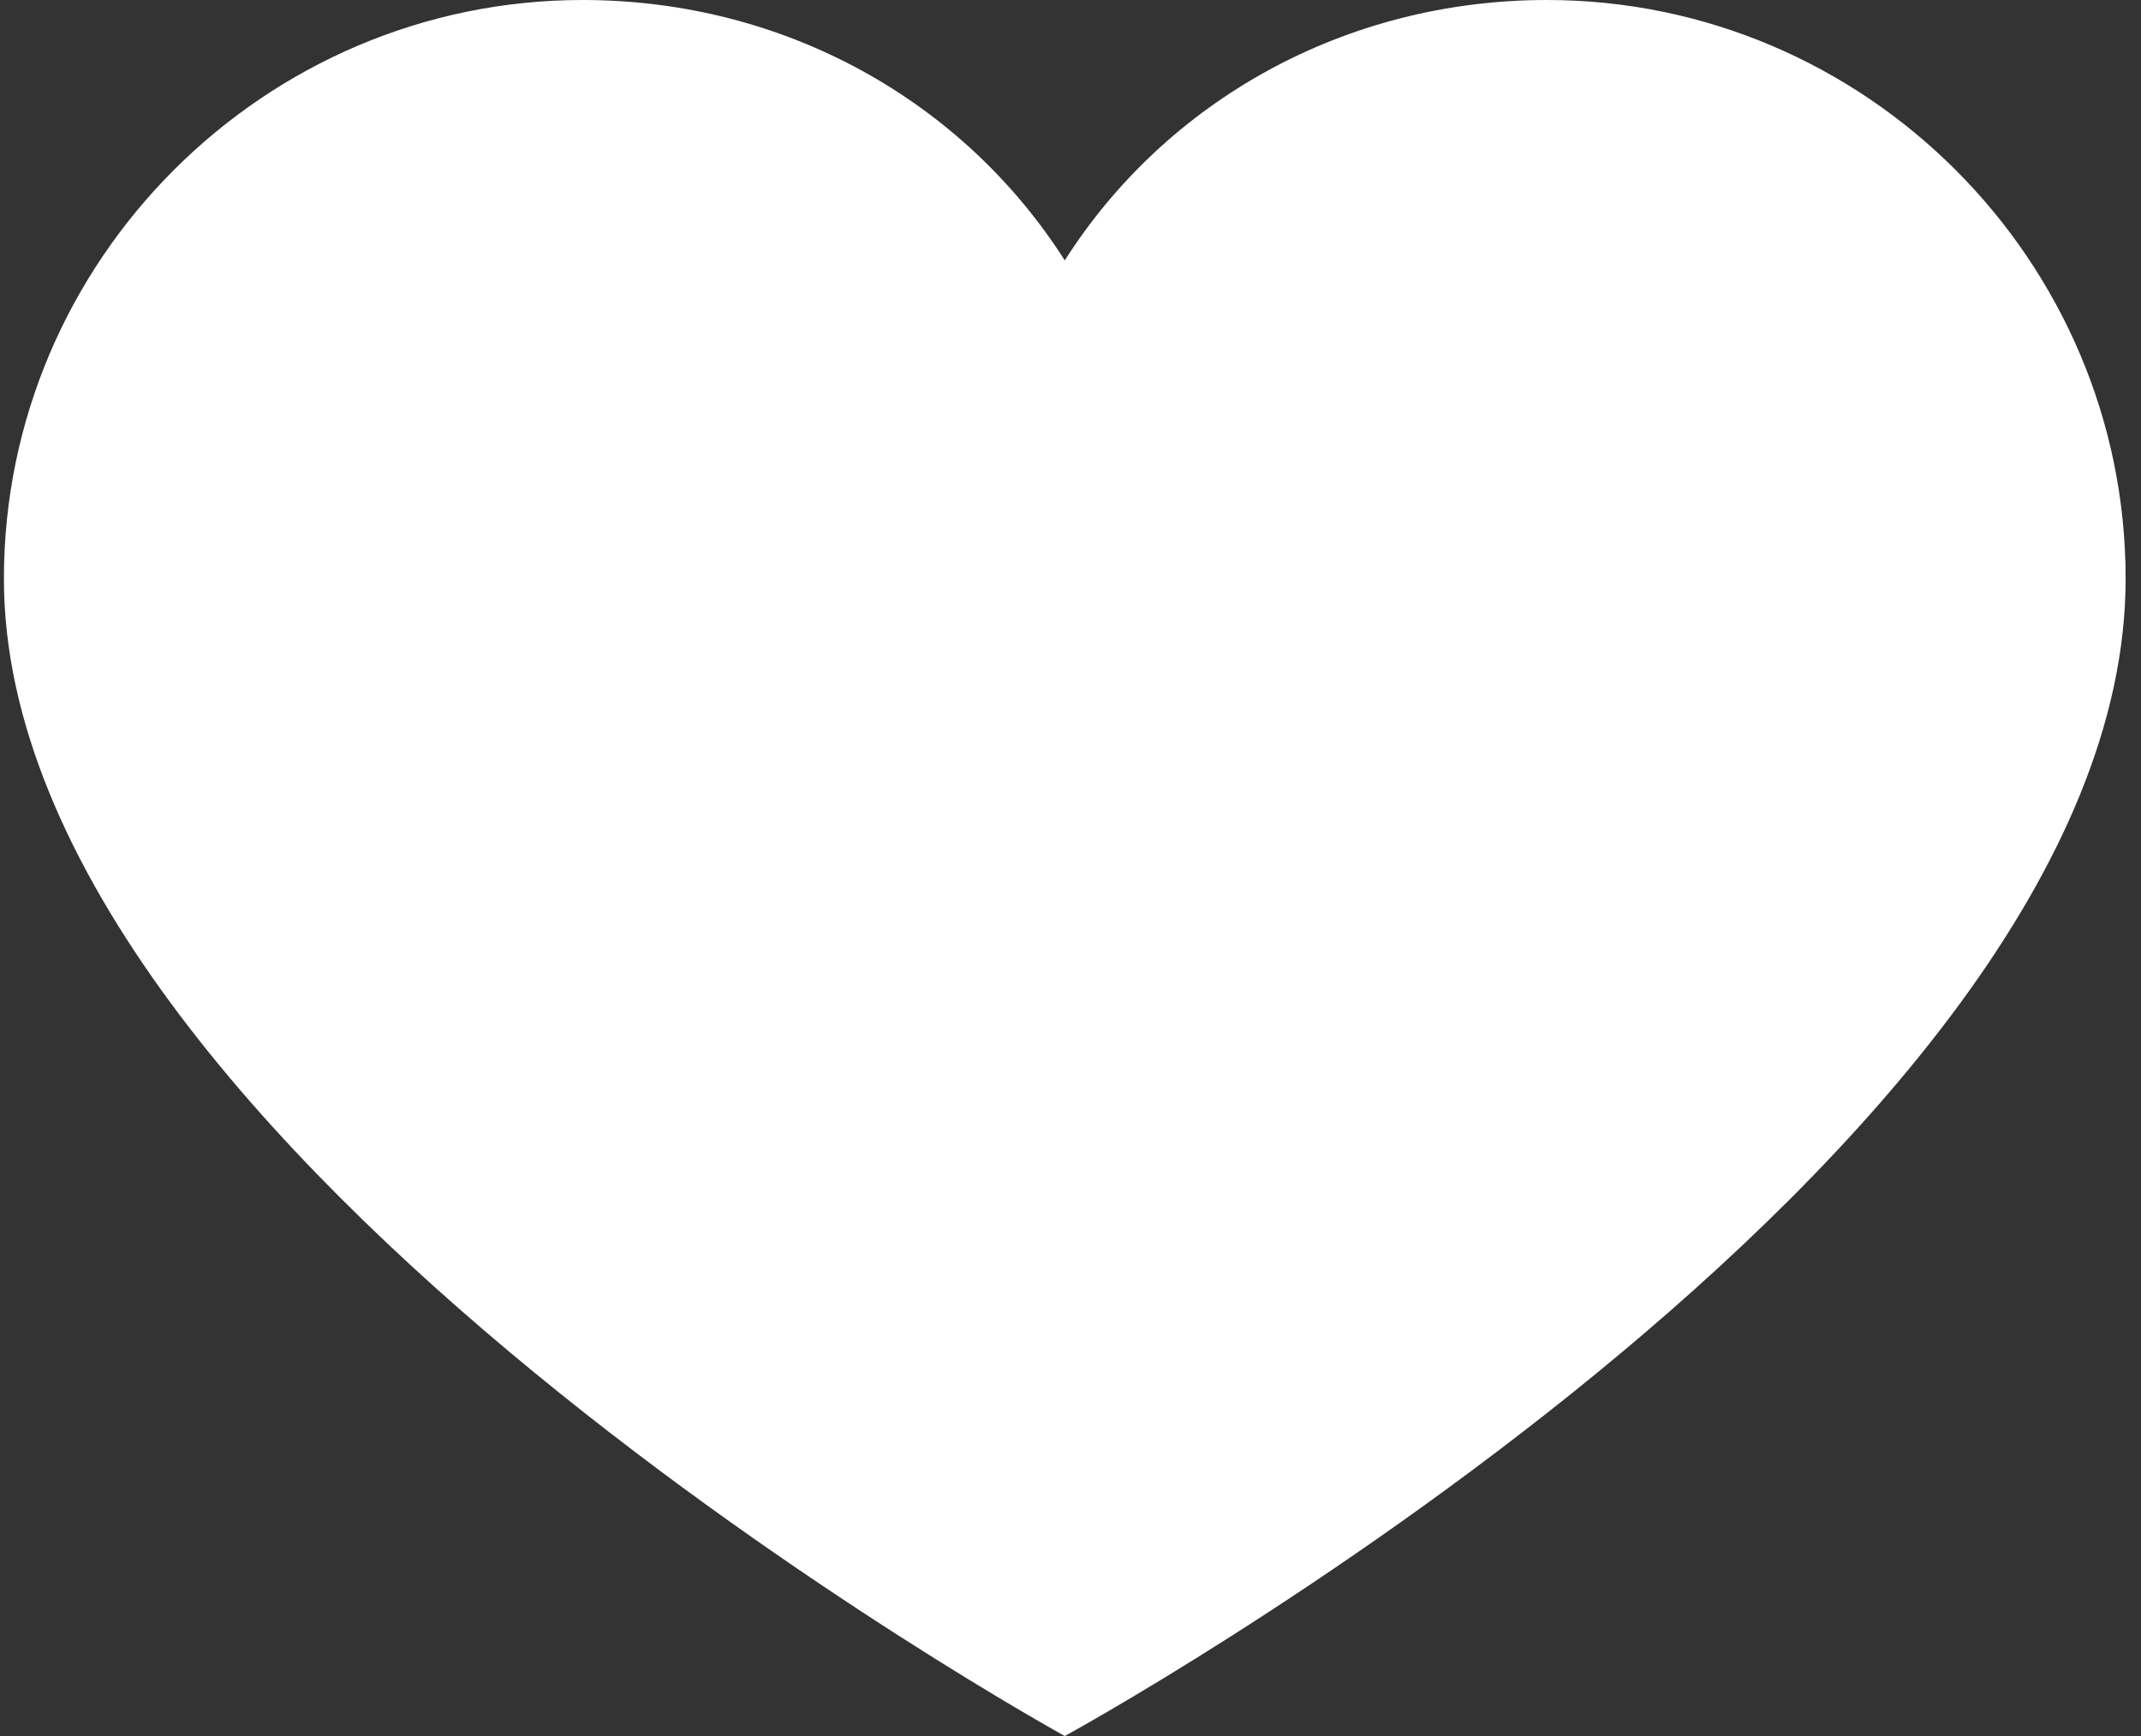 <svg width="74" height="60" viewBox="0 0 74 60" fill="none" xmlns="http://www.w3.org/2000/svg">
<rect x="0" y="0" width="74" height="60" fill="#333333" stroke="none"/>
<path d="M53.469 0C46.469 0 40.302 3.5 36.802 9C33.302 3.5 27.135 0 20.135 0C9.135 0 0.135 9 0.135 20C0.135 39.833 36.802 60 36.802 60C36.802 60 73.469 40 73.469 20C73.469 9 64.469 0 53.469 0Z" fill="white"/>
</svg>
